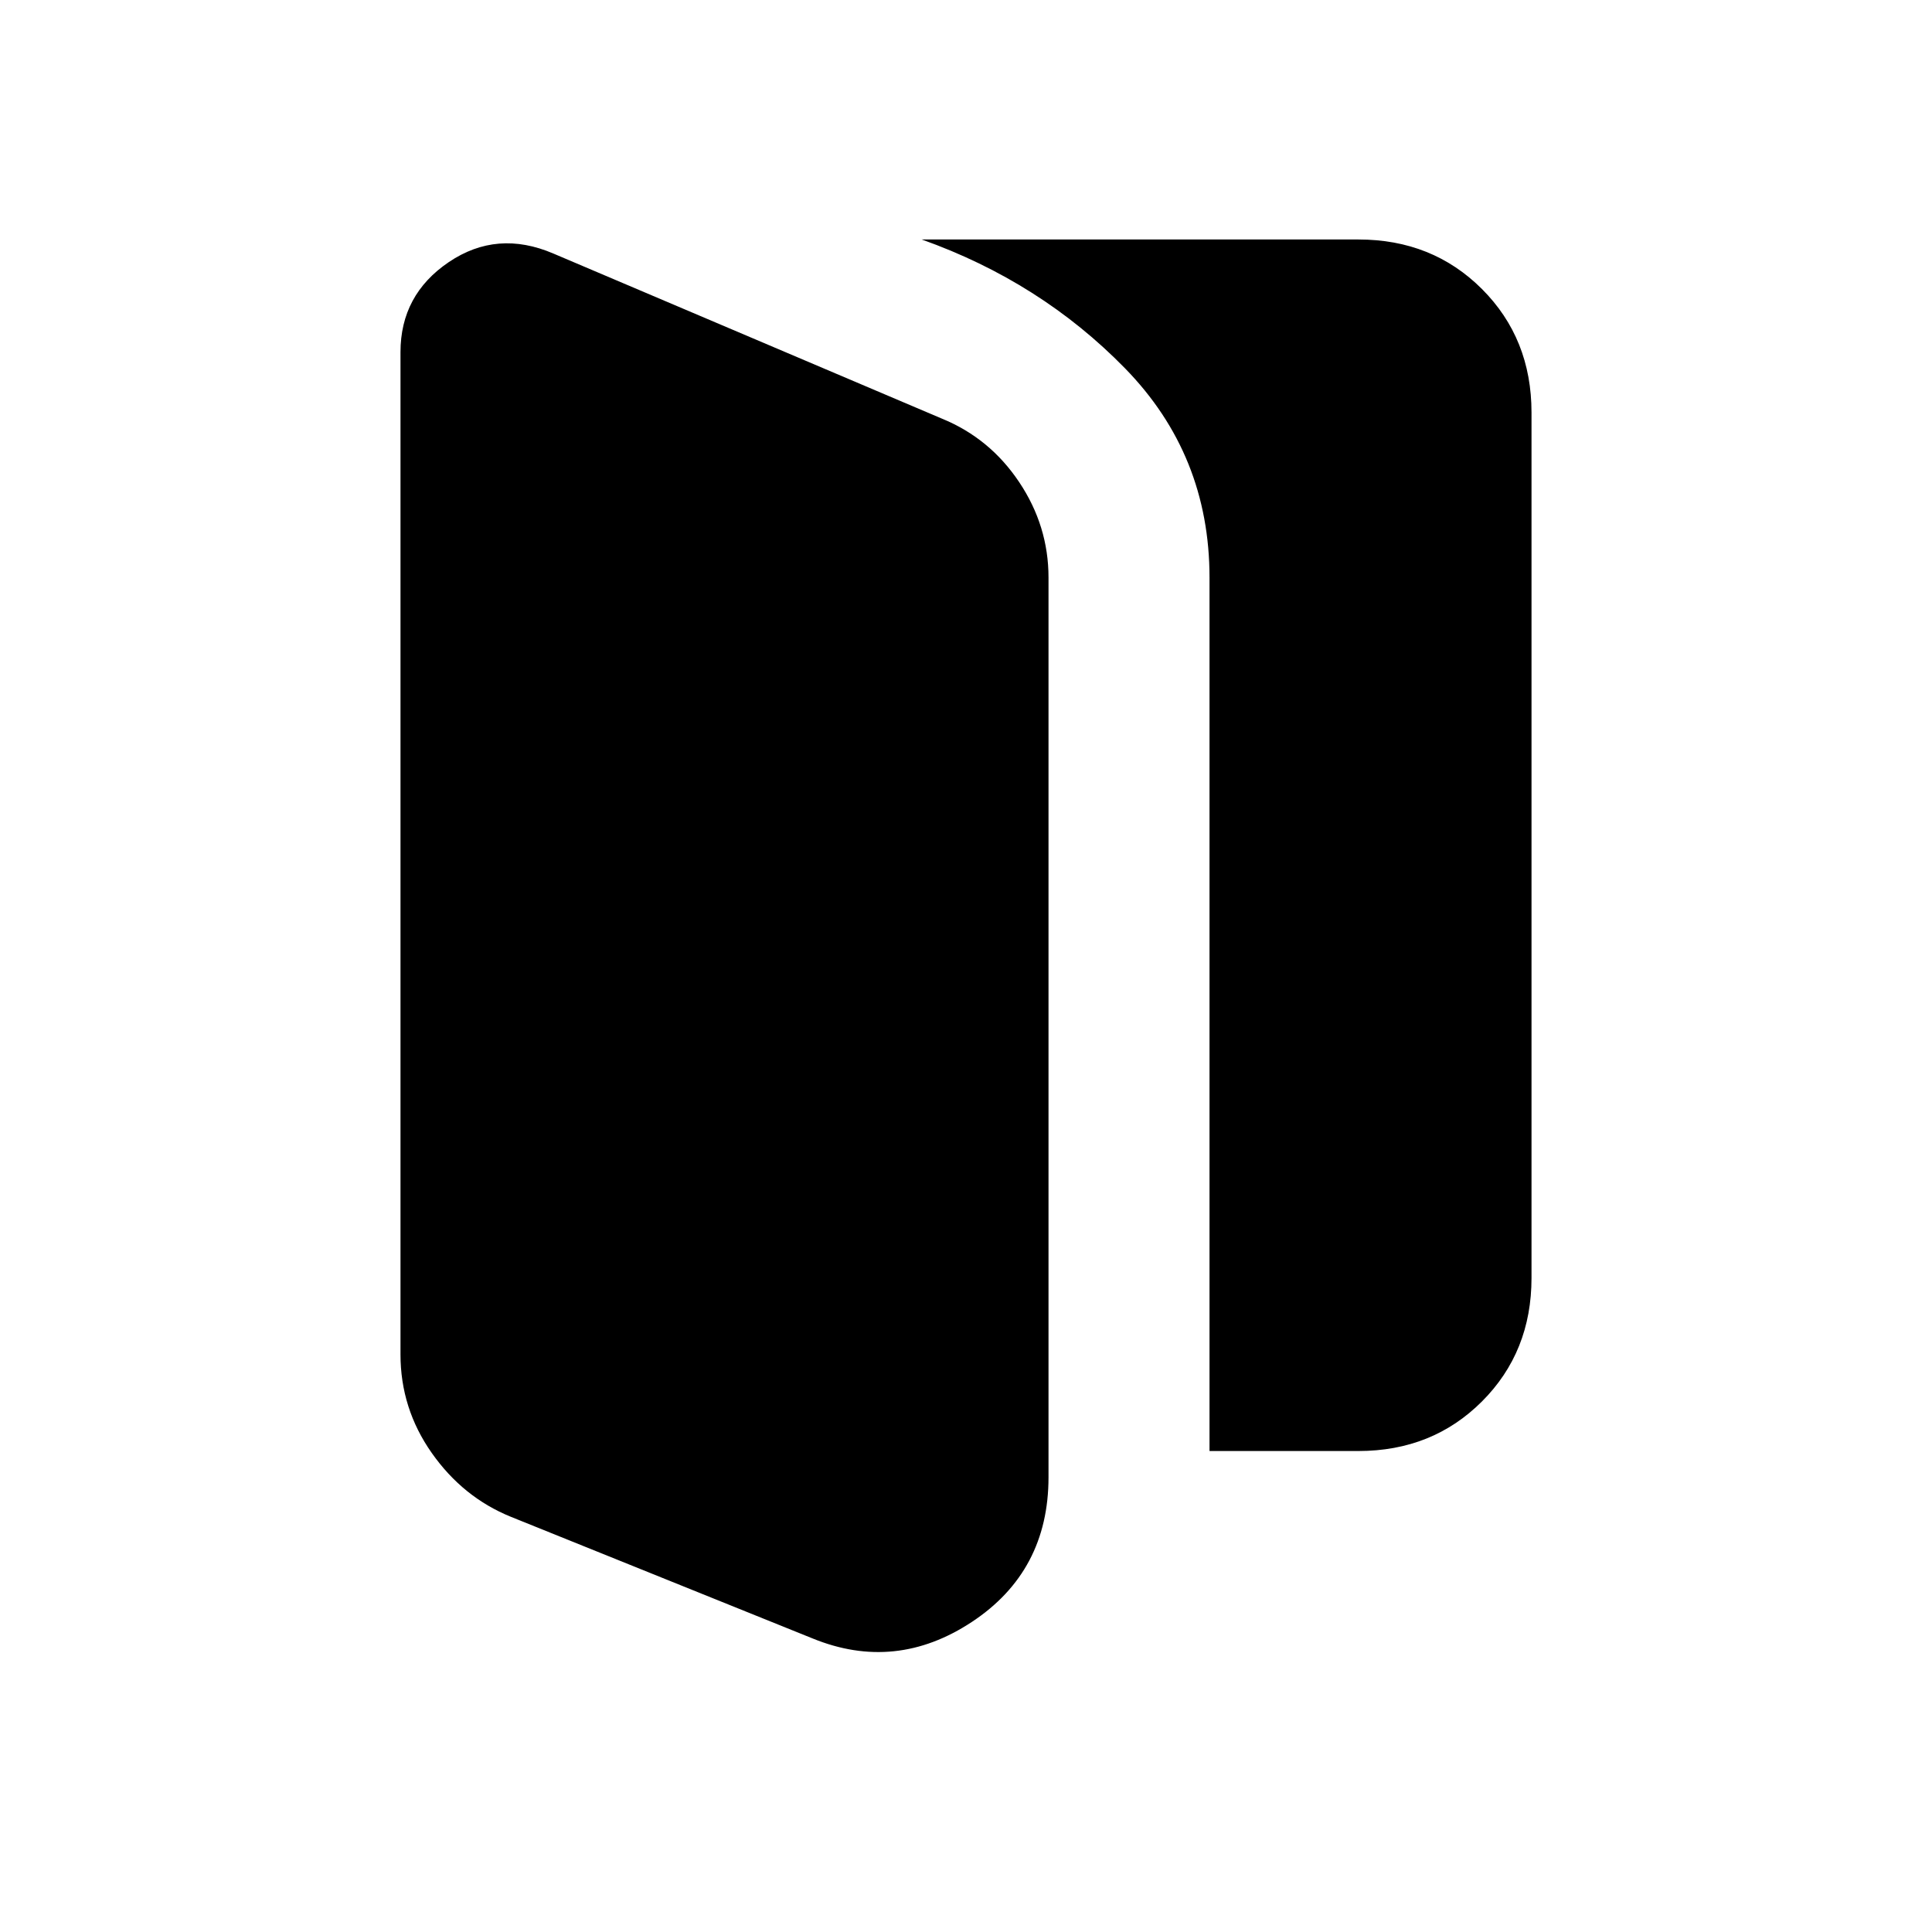 <svg xmlns="http://www.w3.org/2000/svg" height="24" viewBox="0 -960 960 960" width="24"><path d="M253.85-206.31Q230-216 214.5-238.08 199-260.15 199-287v-498q0-28.52 24-44.76t52-4.24l193 82q23.81 9.72 38.4 31.53Q521-698.67 521-673v447q0 46.73-38 71.87-38 25.13-79.31 8.23l-149.84-60.41ZM601-239v-434q0-61-42-104t-101-64h217q36.75 0 61.38 24.62Q761-791.75 761-755v430q0 36.75-24.62 61.37Q711.75-239 675-239h-74Z"/></svg>